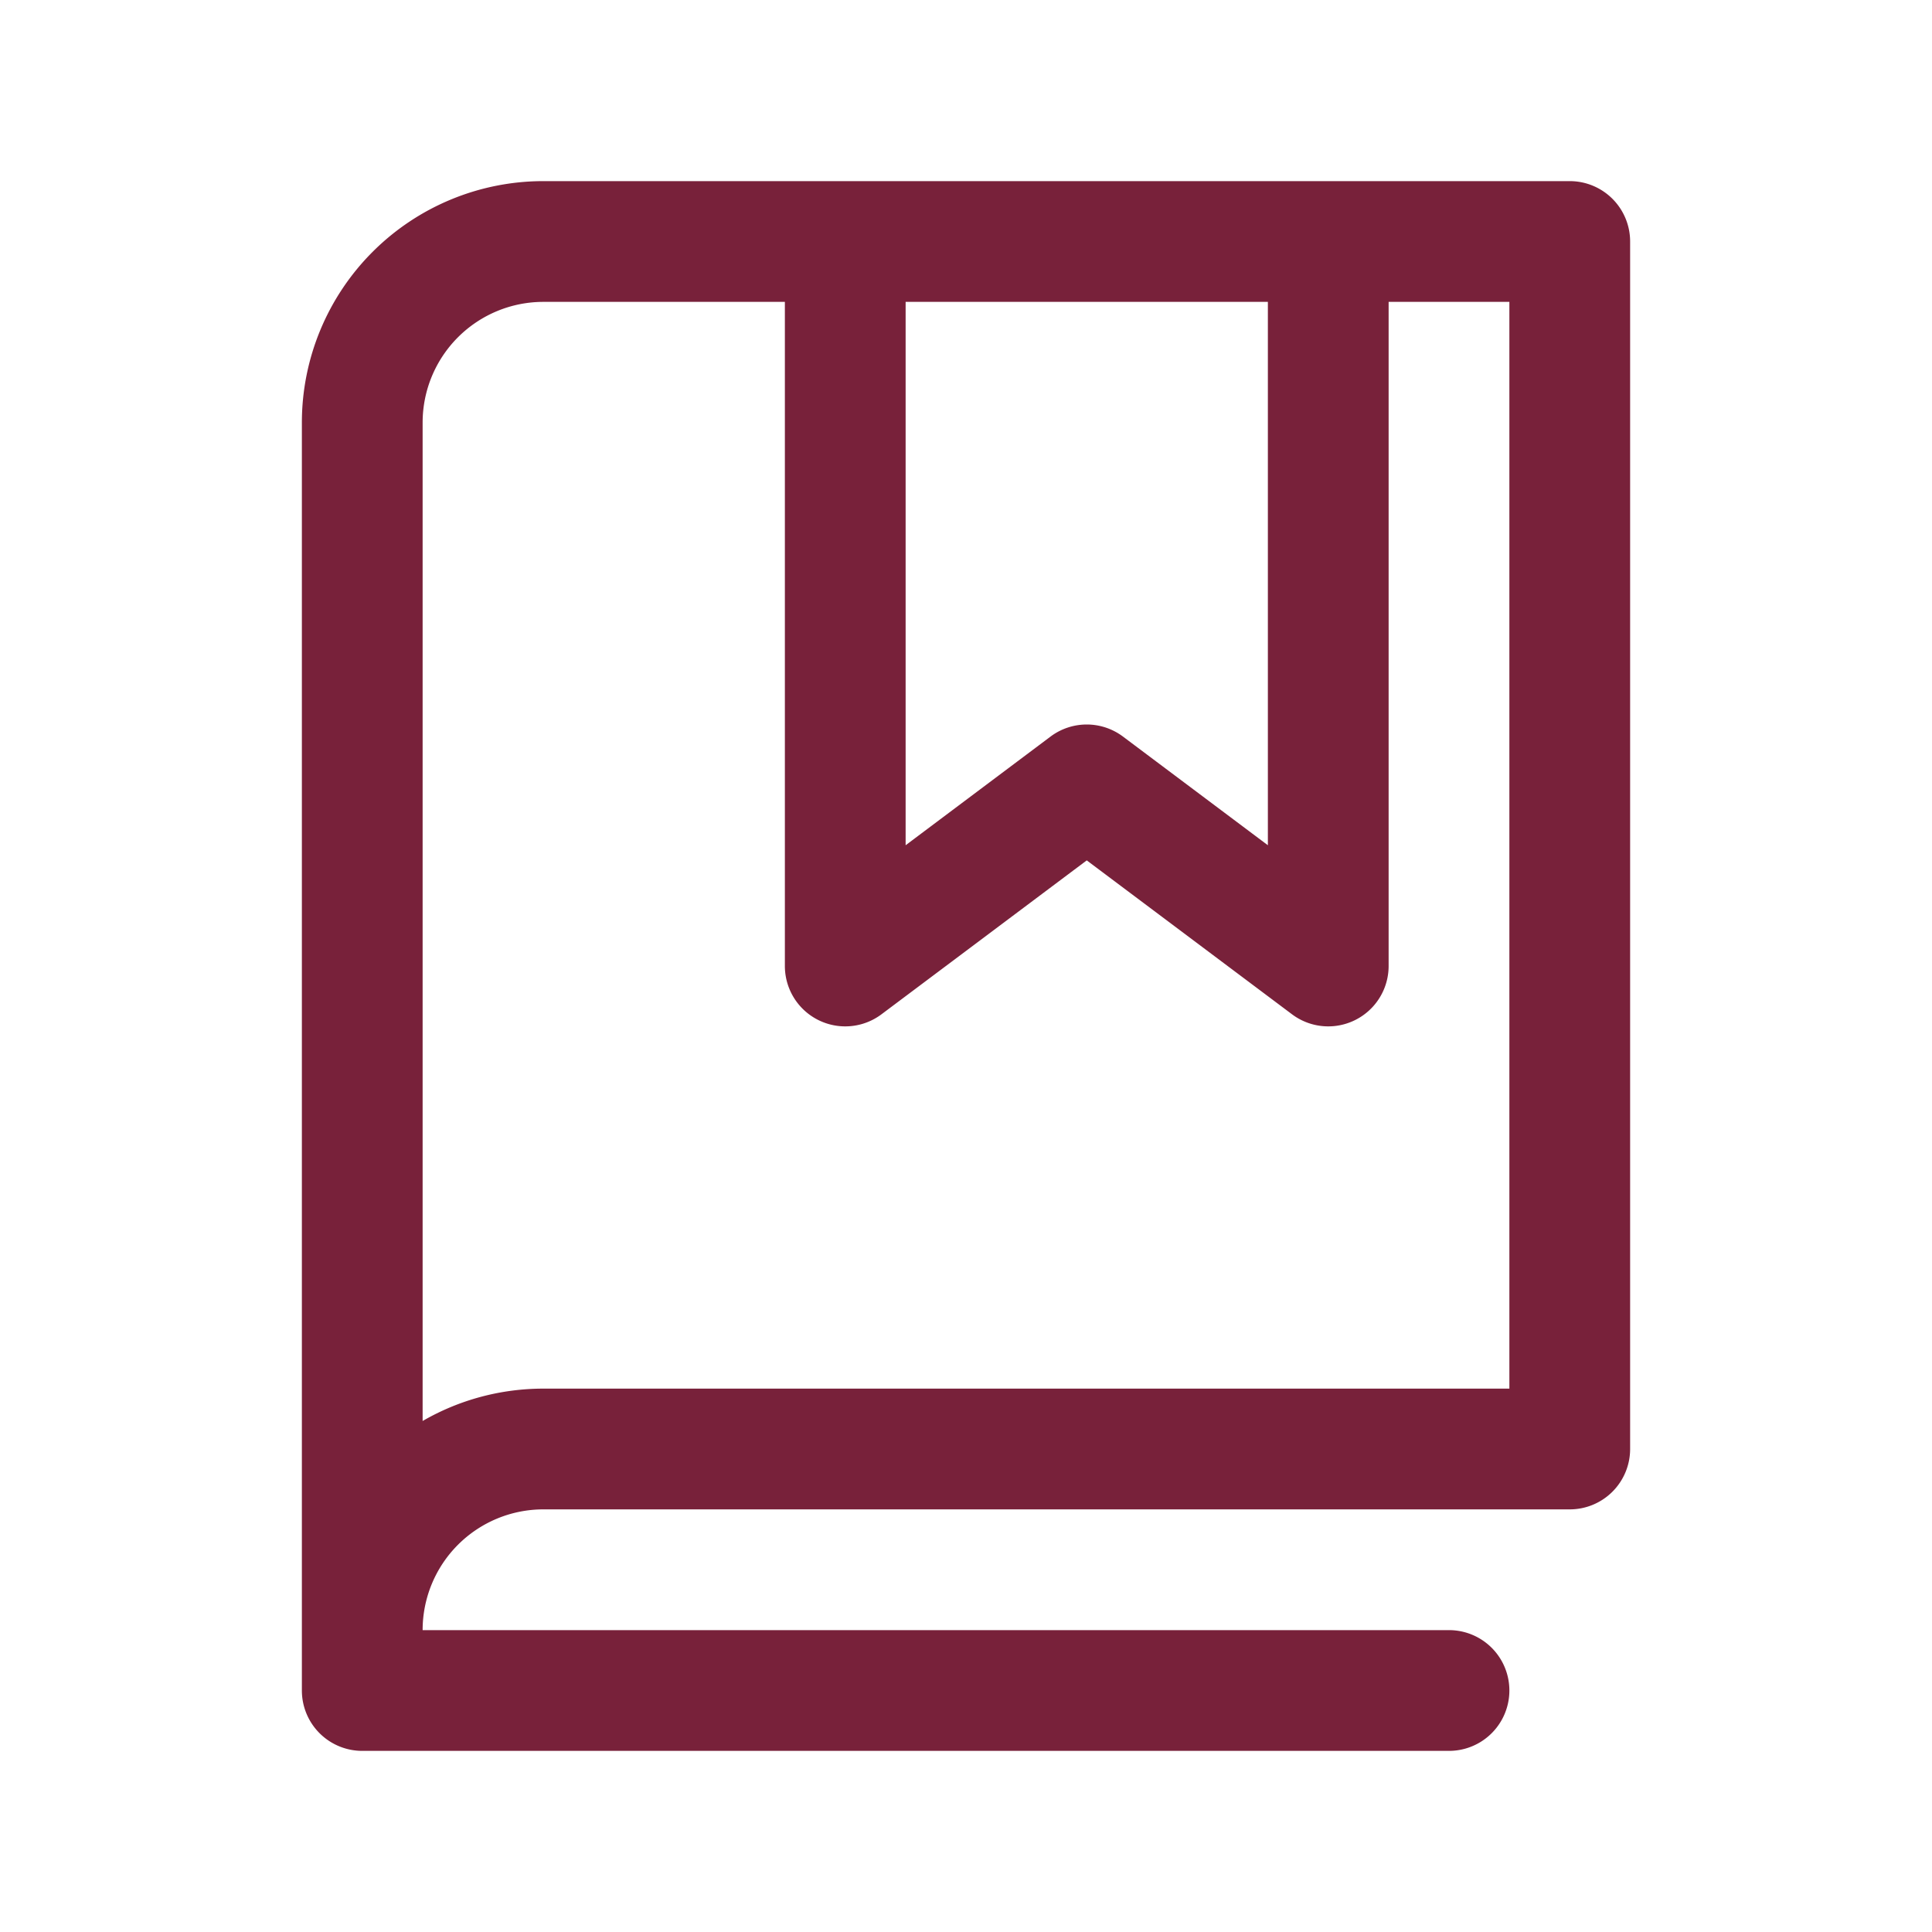 <svg width="24" height="24" viewBox="0 0 24 24" fill="none" xmlns="http://www.w3.org/2000/svg"><path d="M19.5 2.25H6.75a3 3 0 00-3 3V21a.75.75 0 00.75.75H18a.75.75 0 100-1.5H5.25a1.5 1.5 0 011.5-1.5H19.5a.75.75 0 00.75-.75V3a.75.75 0 00-.75-.75zm-8.25 1.5h4.5v6.75l-1.8-1.35a.75.75 0 00-.9 0l-1.8 1.35V3.75zm7.5 13.5h-12c-.527 0-1.044.138-1.5.402V5.25a1.5 1.5 0 011.5-1.5h3V12a.75.75 0 001.2.6l2.55-1.912 2.55 1.912a.75.75 0 001.2-.6V3.75h1.5v13.5z" fill="#78213A"/></svg>